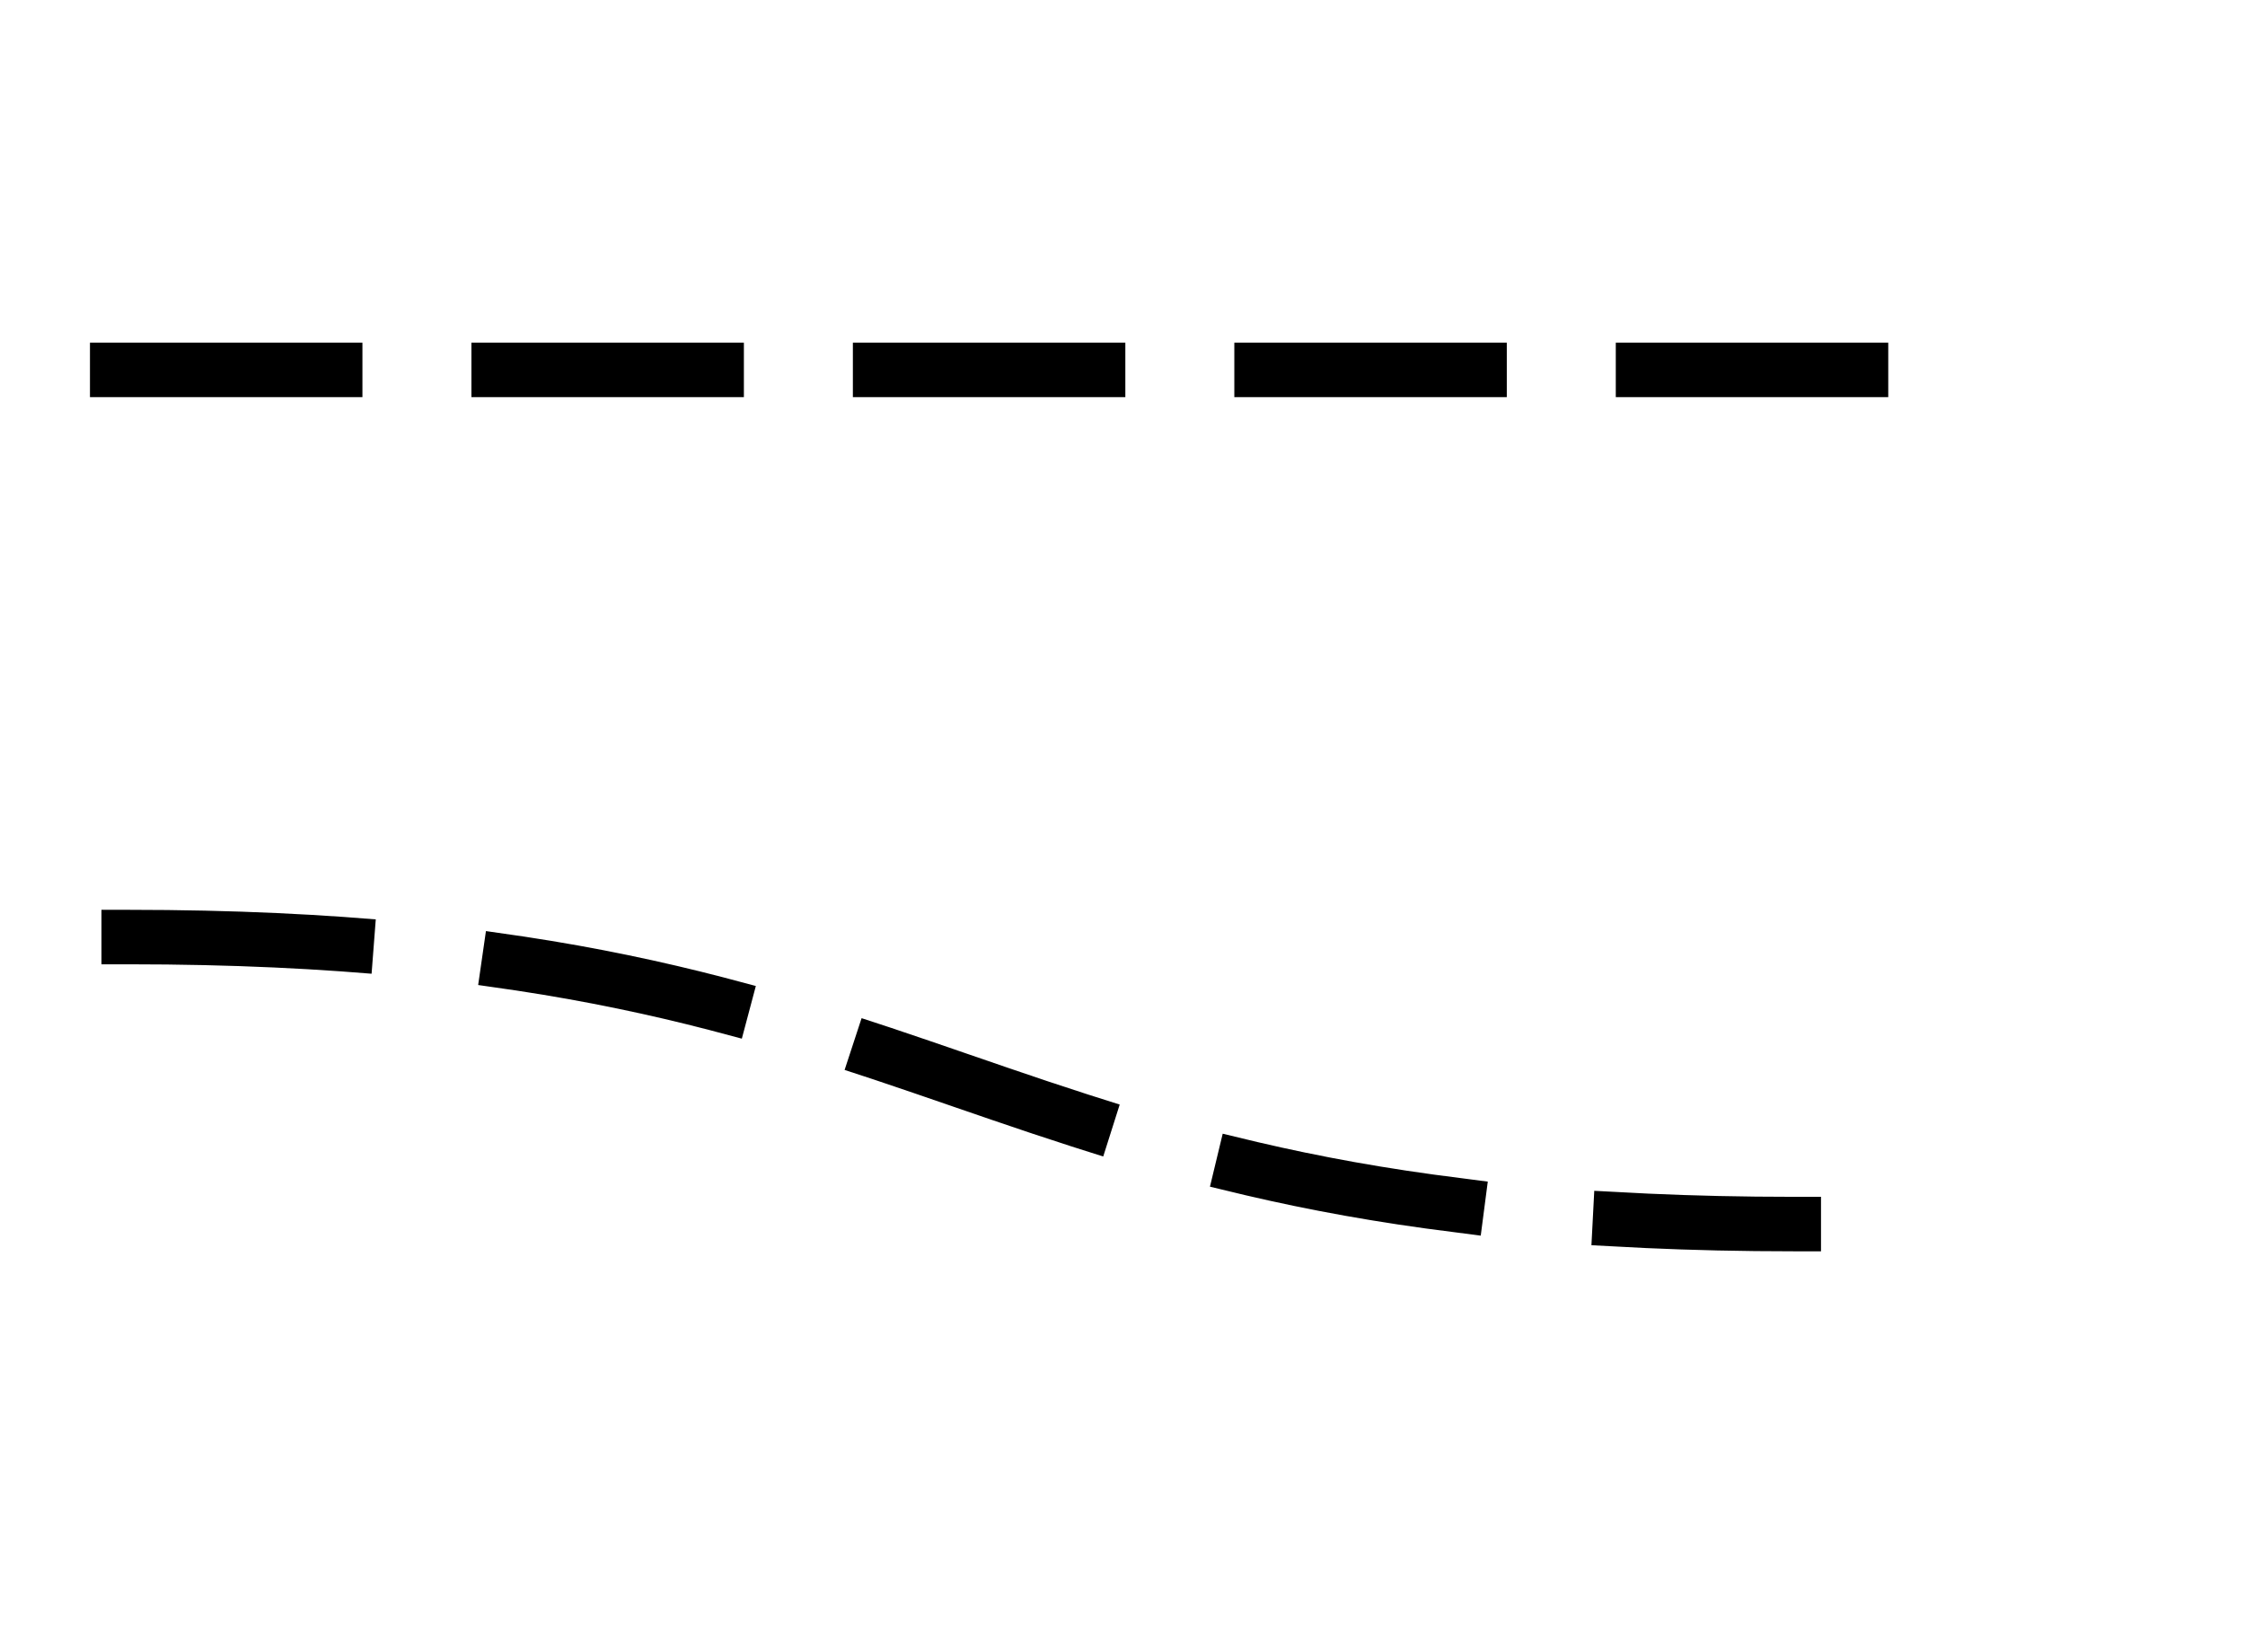 <svg version="1.1" viewBox="0.0 0.0 329.58 242.627" fill="none" stroke="none" stroke-linecap="square" stroke-miterlimit="10" xmlns:xlink="http://www.w3.org/1999/xlink" xmlns="http://www.w3.org/2000/svg"><clipPath id="p.0"><path d="m0 0l329.58 0l0 242.627l-329.58 0l0 -242.627z" clip-rule="nonzero"/></clipPath><g clip-path="url(#p.0)"><path fill="#000000" fill-opacity="0.0" d="m0 0l329.58 0l0 242.627l-329.58 0z" fill-rule="evenodd"/><path fill="#000000" fill-opacity="0.0" d="m17.207 54.312l257.575 0" fill-rule="evenodd"/><path stroke="#000000" stroke-width="8.0" stroke-linejoin="round" stroke-linecap="butt" stroke-dasharray="32.0,24.0" d="m17.207 54.312l257.575 0" fill-rule="evenodd"/><path fill="#000000" fill-opacity="0.0" d="m18.895 137.593c61.11 0 91.665 10.535 122.22 21.071c30.555 10.535 61.11 21.071 122.22 21.071" fill-rule="evenodd"/><path stroke="#000000" stroke-width="8.0" stroke-linejoin="round" stroke-linecap="butt" stroke-dasharray="32.0,24.0" d="m18.895 137.593c61.11 0 91.665 10.535 122.22 21.071c30.555 10.535 61.11 21.071 122.22 21.071" fill-rule="evenodd"/></g></svg>